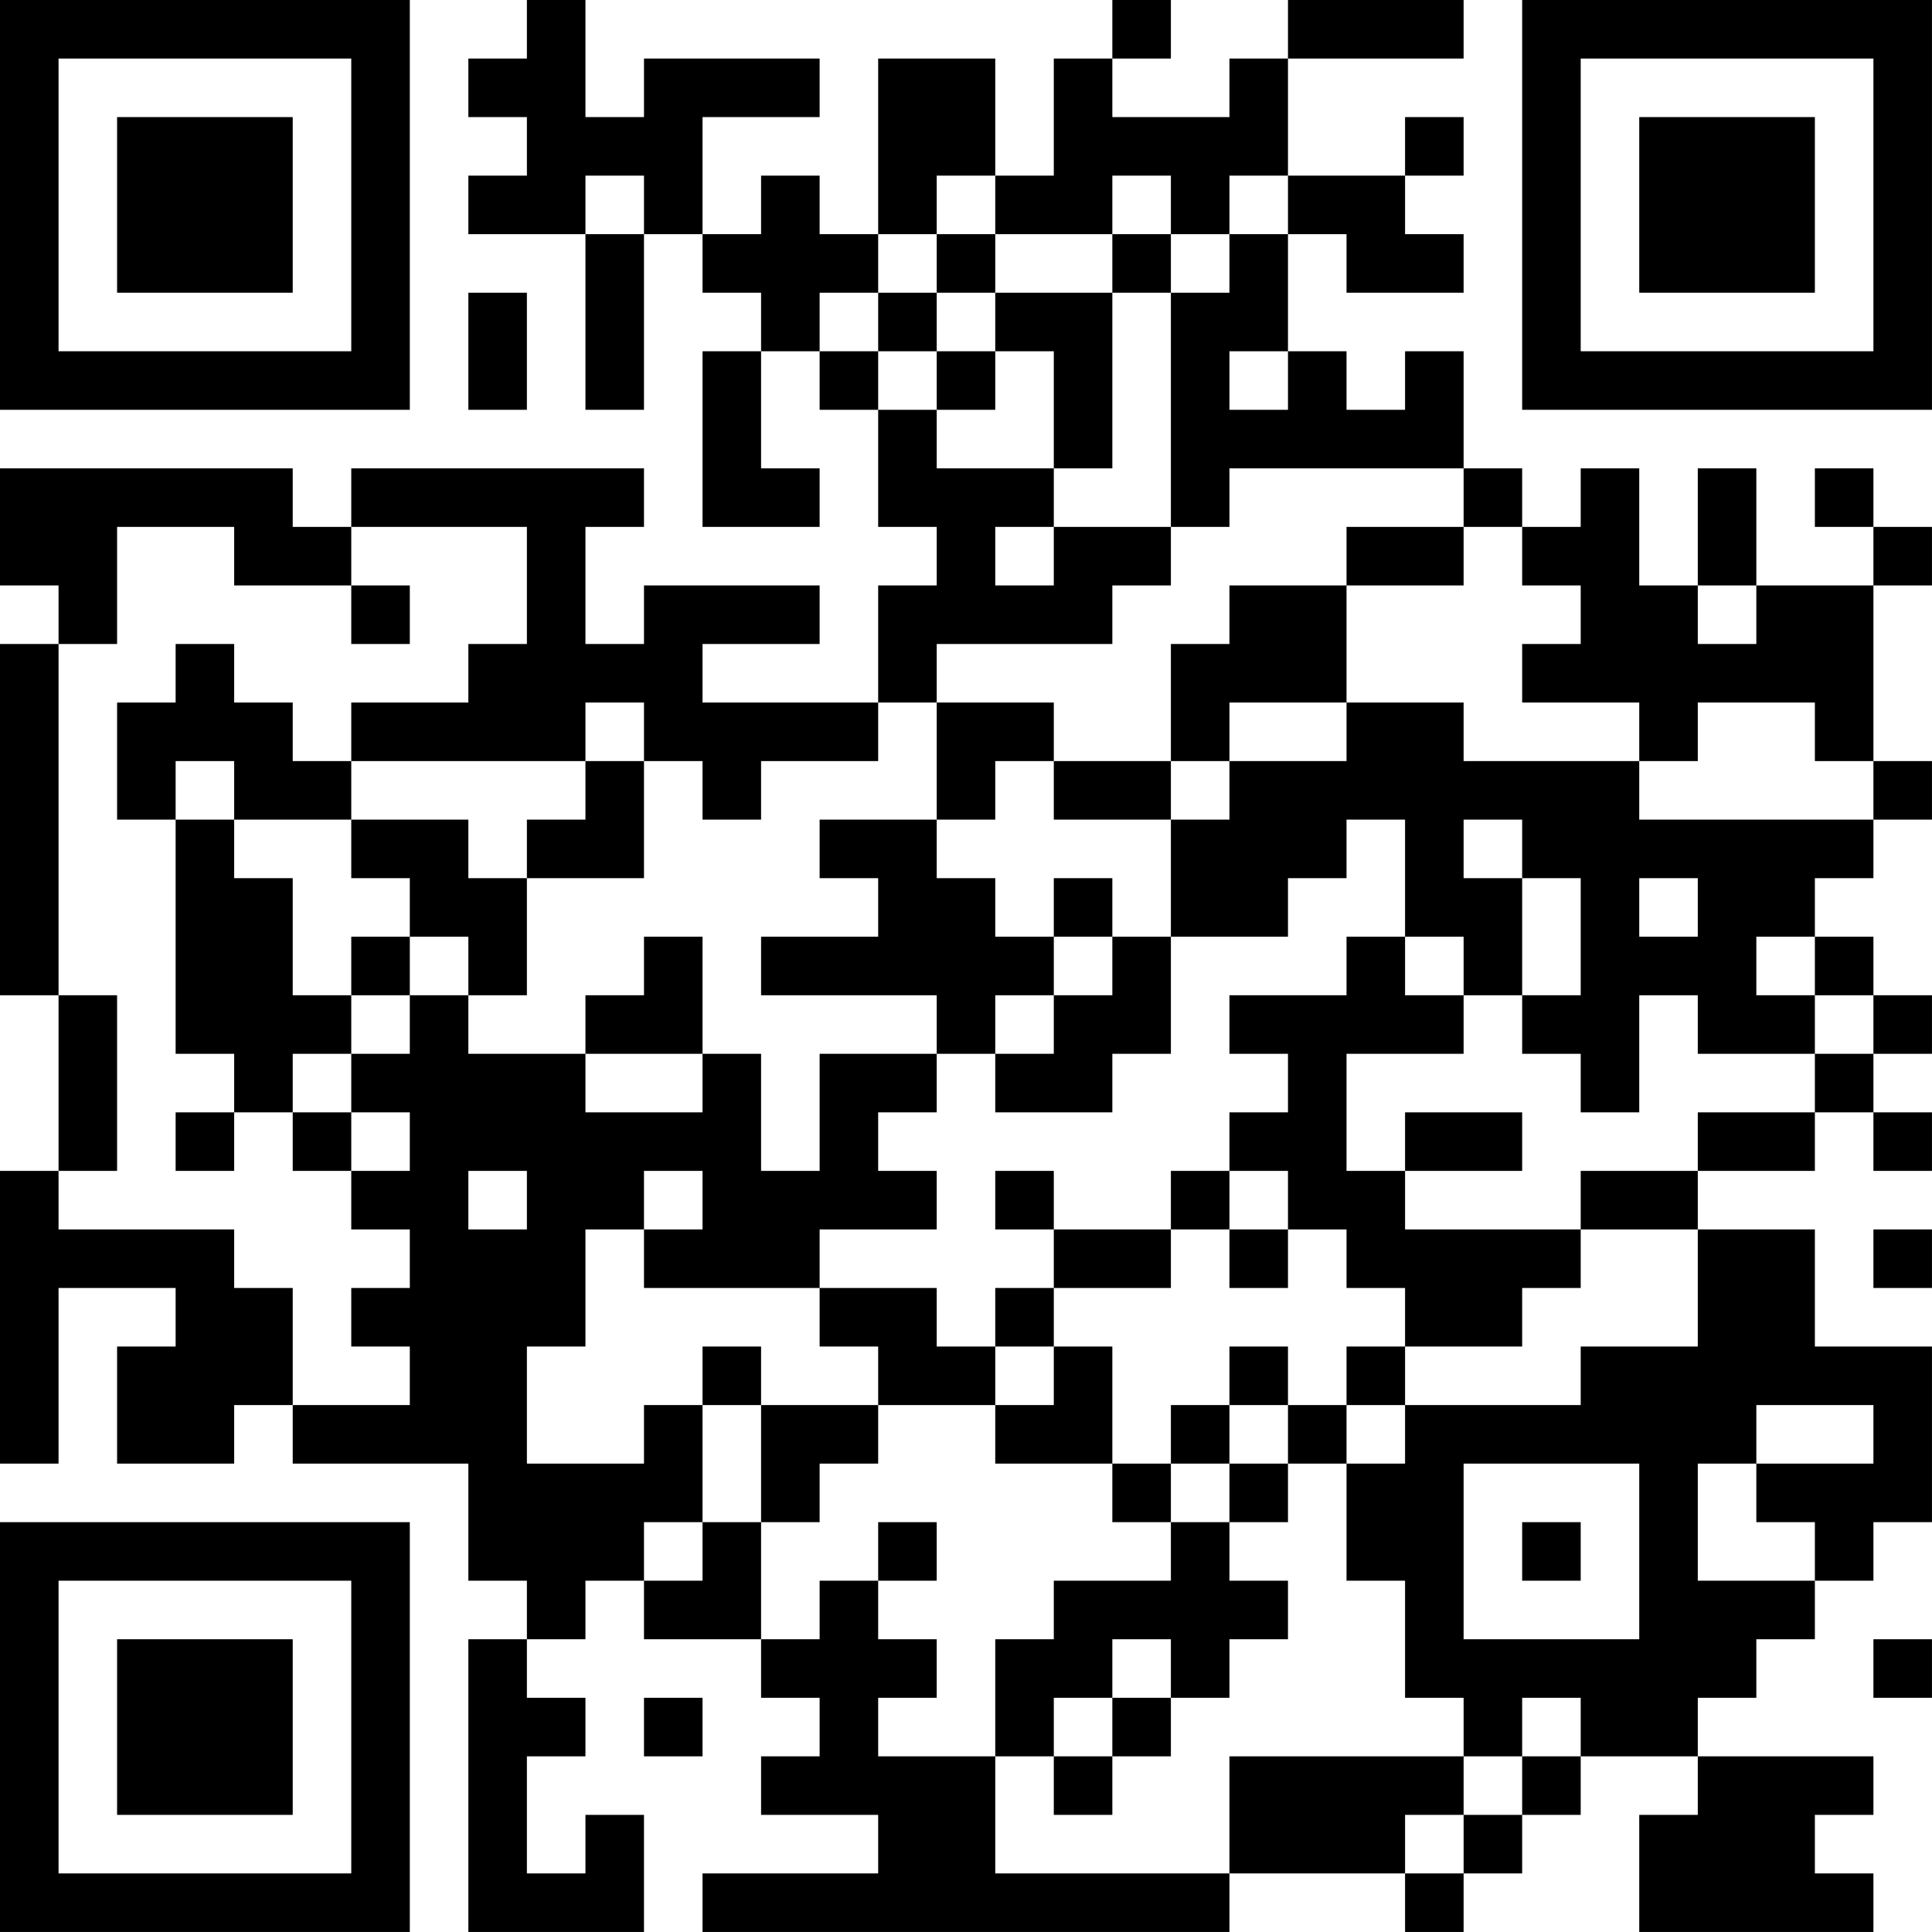 <?xml version="1.0" encoding="UTF-8"?>
<svg xmlns="http://www.w3.org/2000/svg" version="1.1" width="400" height="400" viewBox="0 0 400 400"><rect x="0" y="0" width="400" height="400" fill="#ffffff"/><g transform="scale(12.121)"><g transform="translate(0,0)"><path fill-rule="evenodd" d="M9 0L9 1L8 1L8 2L9 2L9 3L8 3L8 4L10 4L10 7L11 7L11 4L12 4L12 5L13 5L13 6L12 6L12 9L14 9L14 8L13 8L13 6L14 6L14 7L15 7L15 9L16 9L16 10L15 10L15 12L12 12L12 11L14 11L14 10L11 10L11 11L10 11L10 9L11 9L11 8L6 8L6 9L5 9L5 8L0 8L0 10L1 10L1 11L0 11L0 17L1 17L1 20L0 20L0 25L1 25L1 22L3 22L3 23L2 23L2 25L4 25L4 24L5 24L5 25L8 25L8 27L9 27L9 28L8 28L8 33L11 33L11 31L10 31L10 32L9 32L9 30L10 30L10 29L9 29L9 28L10 28L10 27L11 27L11 28L13 28L13 29L14 29L14 30L13 30L13 31L15 31L15 32L12 32L12 33L21 33L21 32L24 32L24 33L25 33L25 32L26 32L26 31L27 31L27 30L29 30L29 31L28 31L28 33L32 33L32 32L31 32L31 31L32 31L32 30L29 30L29 29L30 29L30 28L31 28L31 27L32 27L32 26L33 26L33 23L31 23L31 21L29 21L29 20L31 20L31 19L32 19L32 20L33 20L33 19L32 19L32 18L33 18L33 17L32 17L32 16L31 16L31 15L32 15L32 14L33 14L33 13L32 13L32 10L33 10L33 9L32 9L32 8L31 8L31 9L32 9L32 10L30 10L30 8L29 8L29 10L28 10L28 8L27 8L27 9L26 9L26 8L25 8L25 6L24 6L24 7L23 7L23 6L22 6L22 4L23 4L23 5L25 5L25 4L24 4L24 3L25 3L25 2L24 2L24 3L22 3L22 1L25 1L25 0L22 0L22 1L21 1L21 2L19 2L19 1L20 1L20 0L19 0L19 1L18 1L18 3L17 3L17 1L15 1L15 4L14 4L14 3L13 3L13 4L12 4L12 2L14 2L14 1L11 1L11 2L10 2L10 0ZM10 3L10 4L11 4L11 3ZM16 3L16 4L15 4L15 5L14 5L14 6L15 6L15 7L16 7L16 8L18 8L18 9L17 9L17 10L18 10L18 9L20 9L20 10L19 10L19 11L16 11L16 12L15 12L15 13L13 13L13 14L12 14L12 13L11 13L11 12L10 12L10 13L6 13L6 12L8 12L8 11L9 11L9 9L6 9L6 10L4 10L4 9L2 9L2 11L1 11L1 17L2 17L2 20L1 20L1 21L4 21L4 22L5 22L5 24L7 24L7 23L6 23L6 22L7 22L7 21L6 21L6 20L7 20L7 19L6 19L6 18L7 18L7 17L8 17L8 18L10 18L10 19L12 19L12 18L13 18L13 20L14 20L14 18L16 18L16 19L15 19L15 20L16 20L16 21L14 21L14 22L11 22L11 21L12 21L12 20L11 20L11 21L10 21L10 23L9 23L9 25L11 25L11 24L12 24L12 26L11 26L11 27L12 27L12 26L13 26L13 28L14 28L14 27L15 27L15 28L16 28L16 29L15 29L15 30L17 30L17 32L21 32L21 30L25 30L25 31L24 31L24 32L25 32L25 31L26 31L26 30L27 30L27 29L26 29L26 30L25 30L25 29L24 29L24 27L23 27L23 25L24 25L24 24L27 24L27 23L29 23L29 21L27 21L27 20L29 20L29 19L31 19L31 18L32 18L32 17L31 17L31 16L30 16L30 17L31 17L31 18L29 18L29 17L28 17L28 19L27 19L27 18L26 18L26 17L27 17L27 15L26 15L26 14L25 14L25 15L26 15L26 17L25 17L25 16L24 16L24 14L23 14L23 15L22 15L22 16L20 16L20 14L21 14L21 13L23 13L23 12L25 12L25 13L28 13L28 14L32 14L32 13L31 13L31 12L29 12L29 13L28 13L28 12L26 12L26 11L27 11L27 10L26 10L26 9L25 9L25 8L21 8L21 9L20 9L20 5L21 5L21 4L22 4L22 3L21 3L21 4L20 4L20 3L19 3L19 4L17 4L17 3ZM16 4L16 5L15 5L15 6L16 6L16 7L17 7L17 6L18 6L18 8L19 8L19 5L20 5L20 4L19 4L19 5L17 5L17 4ZM8 5L8 7L9 7L9 5ZM16 5L16 6L17 6L17 5ZM21 6L21 7L22 7L22 6ZM23 9L23 10L21 10L21 11L20 11L20 13L18 13L18 12L16 12L16 14L14 14L14 15L15 15L15 16L13 16L13 17L16 17L16 18L17 18L17 19L19 19L19 18L20 18L20 16L19 16L19 15L18 15L18 16L17 16L17 15L16 15L16 14L17 14L17 13L18 13L18 14L20 14L20 13L21 13L21 12L23 12L23 10L25 10L25 9ZM6 10L6 11L7 11L7 10ZM29 10L29 11L30 11L30 10ZM3 11L3 12L2 12L2 14L3 14L3 18L4 18L4 19L3 19L3 20L4 20L4 19L5 19L5 20L6 20L6 19L5 19L5 18L6 18L6 17L7 17L7 16L8 16L8 17L9 17L9 15L11 15L11 13L10 13L10 14L9 14L9 15L8 15L8 14L6 14L6 13L5 13L5 12L4 12L4 11ZM3 13L3 14L4 14L4 15L5 15L5 17L6 17L6 16L7 16L7 15L6 15L6 14L4 14L4 13ZM28 15L28 16L29 16L29 15ZM11 16L11 17L10 17L10 18L12 18L12 16ZM18 16L18 17L17 17L17 18L18 18L18 17L19 17L19 16ZM23 16L23 17L21 17L21 18L22 18L22 19L21 19L21 20L20 20L20 21L18 21L18 20L17 20L17 21L18 21L18 22L17 22L17 23L16 23L16 22L14 22L14 23L15 23L15 24L13 24L13 23L12 23L12 24L13 24L13 26L14 26L14 25L15 25L15 24L17 24L17 25L19 25L19 26L20 26L20 27L18 27L18 28L17 28L17 30L18 30L18 31L19 31L19 30L20 30L20 29L21 29L21 28L22 28L22 27L21 27L21 26L22 26L22 25L23 25L23 24L24 24L24 23L26 23L26 22L27 22L27 21L24 21L24 20L26 20L26 19L24 19L24 20L23 20L23 18L25 18L25 17L24 17L24 16ZM8 20L8 21L9 21L9 20ZM21 20L21 21L20 21L20 22L18 22L18 23L17 23L17 24L18 24L18 23L19 23L19 25L20 25L20 26L21 26L21 25L22 25L22 24L23 24L23 23L24 23L24 22L23 22L23 21L22 21L22 20ZM21 21L21 22L22 22L22 21ZM32 21L32 22L33 22L33 21ZM21 23L21 24L20 24L20 25L21 25L21 24L22 24L22 23ZM30 24L30 25L29 25L29 27L31 27L31 26L30 26L30 25L32 25L32 24ZM25 25L25 28L28 28L28 25ZM15 26L15 27L16 27L16 26ZM26 26L26 27L27 27L27 26ZM19 28L19 29L18 29L18 30L19 30L19 29L20 29L20 28ZM32 28L32 29L33 29L33 28ZM11 29L11 30L12 30L12 29ZM0 0L0 7L7 7L7 0ZM1 1L1 6L6 6L6 1ZM2 2L2 5L5 5L5 2ZM26 0L26 7L33 7L33 0ZM27 1L27 6L32 6L32 1ZM28 2L28 5L31 5L31 2ZM0 26L0 33L7 33L7 26ZM1 27L1 32L6 32L6 27ZM2 28L2 31L5 31L5 28Z" fill="#000000"/></g></g></svg>
